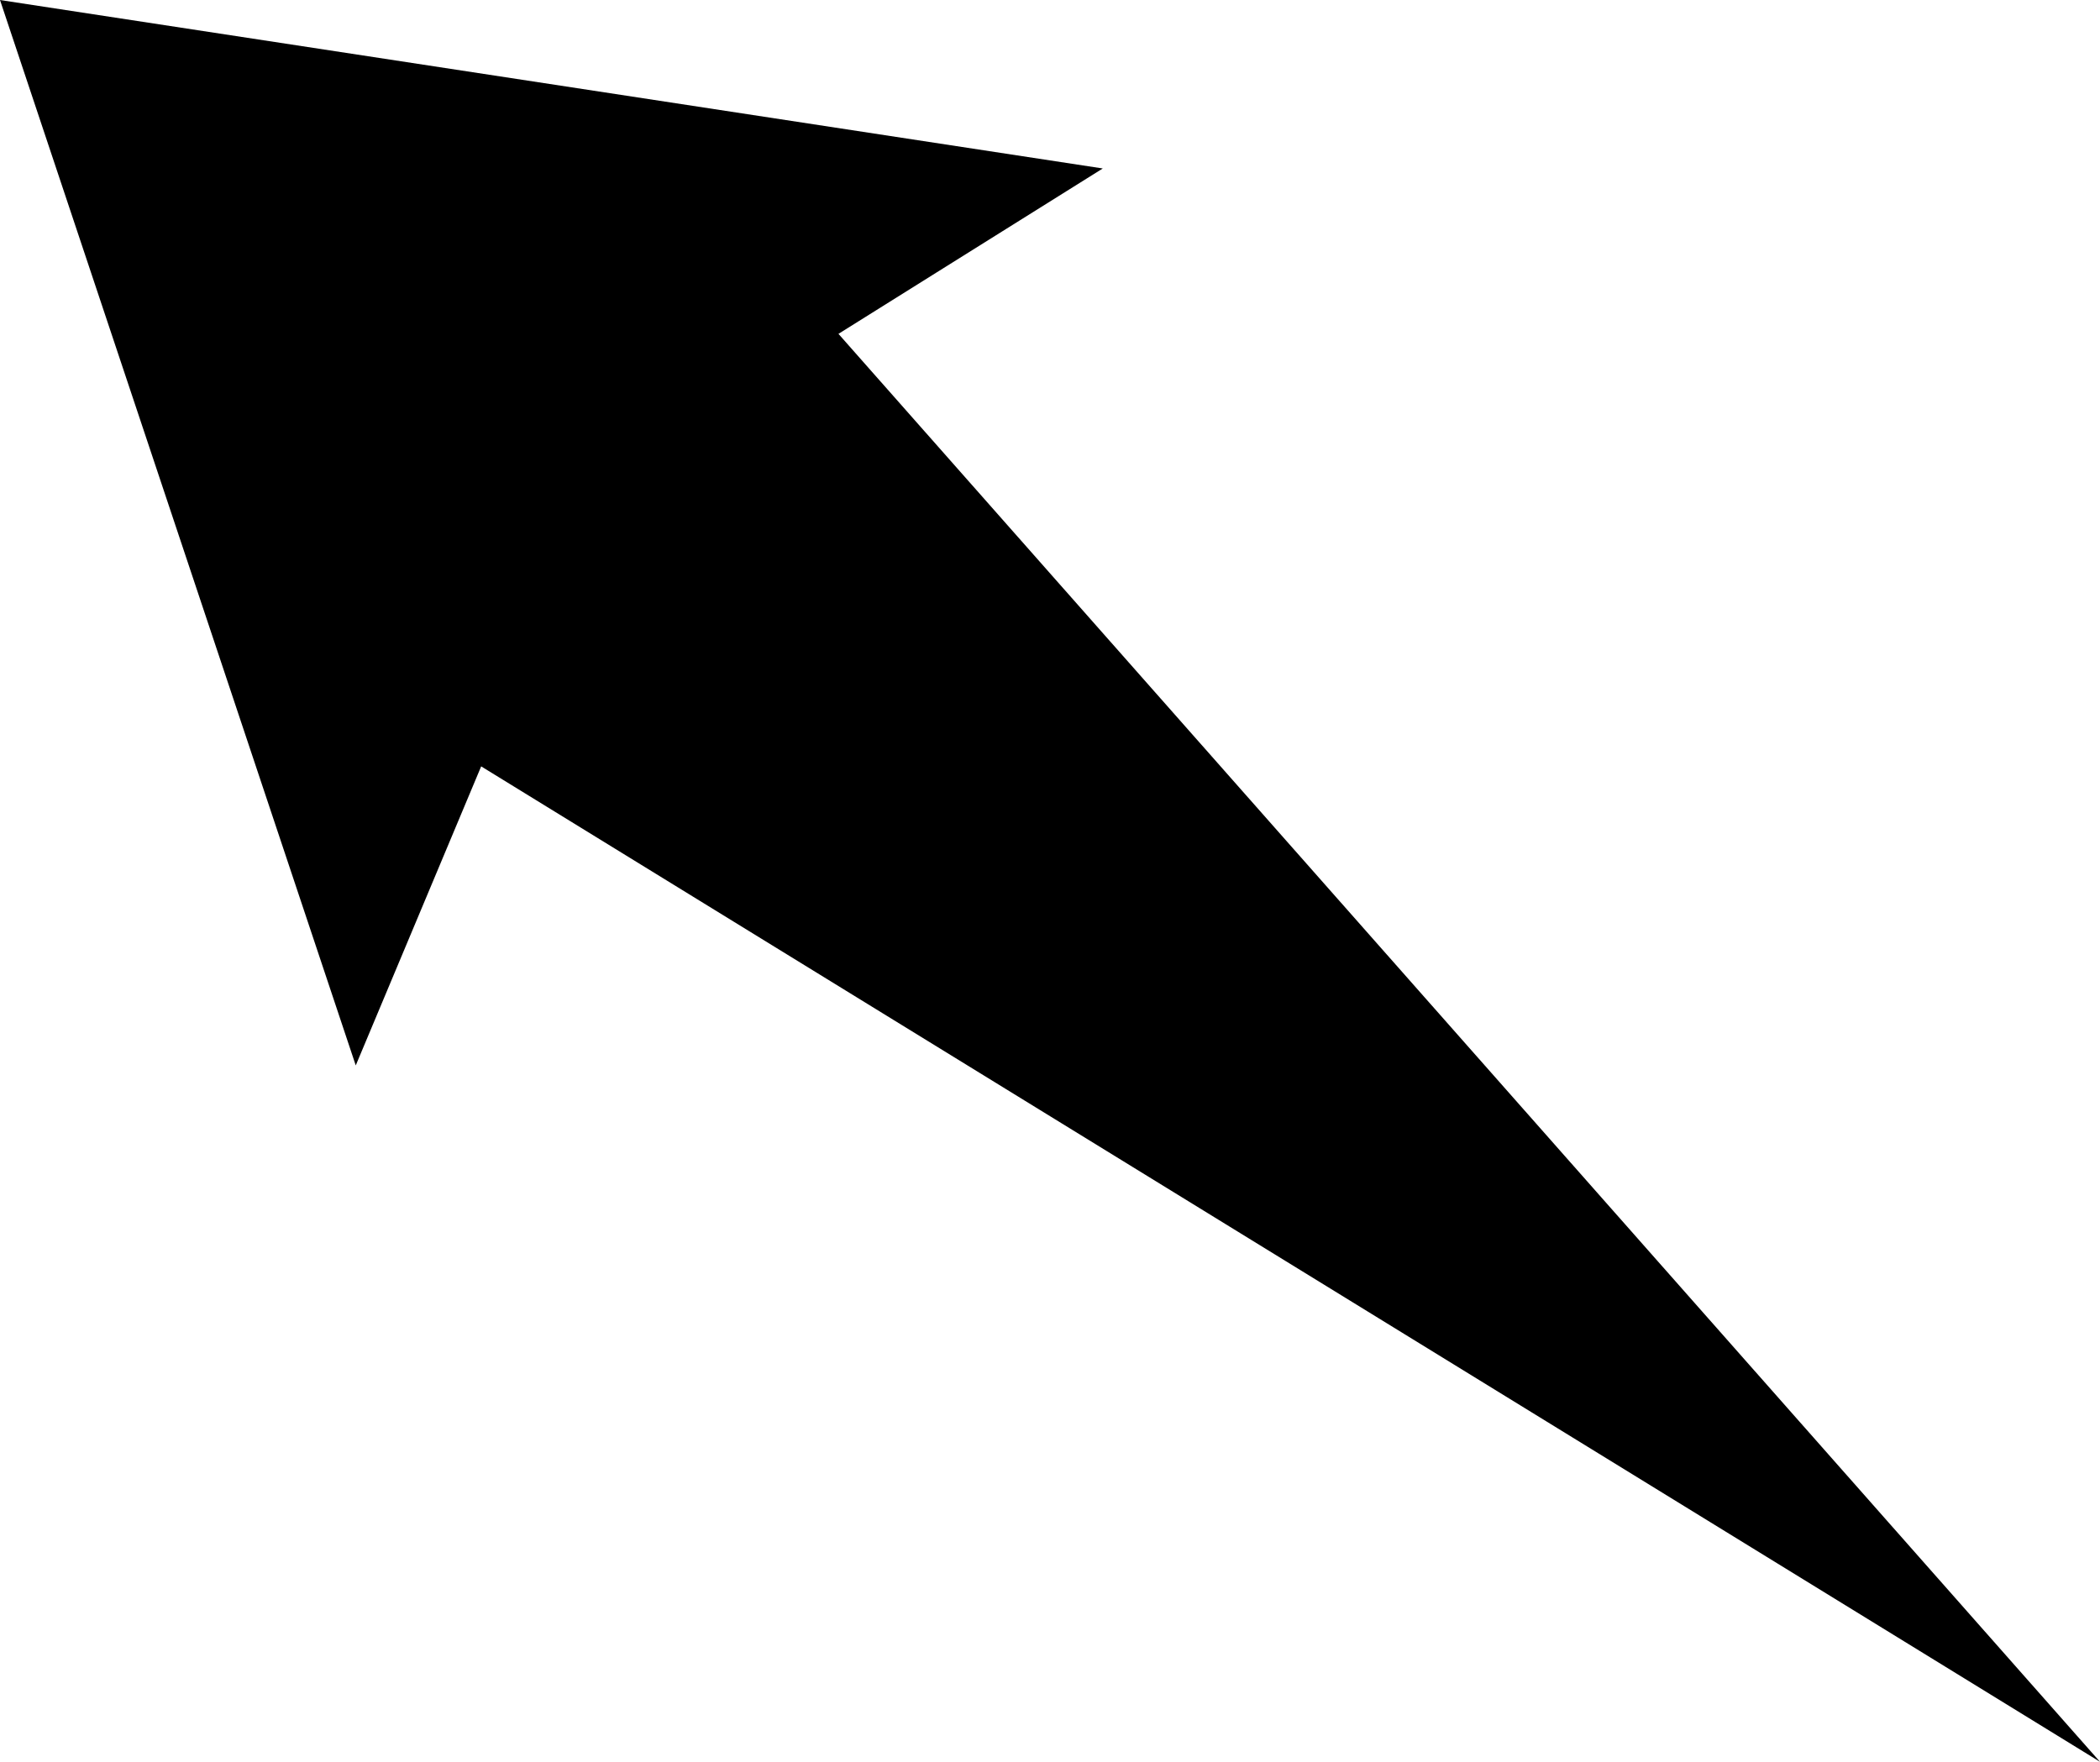 <?xml version="1.0" encoding="UTF-8"?>
<!DOCTYPE svg PUBLIC "-//W3C//DTD SVG 1.1//EN" "http://www.w3.org/Graphics/SVG/1.1/DTD/svg11.dtd">
<!-- Creator: CorelDRAW -->
<?xml-stylesheet href="w130.css" type="text/css"?>
<svg xmlns="http://www.w3.org/2000/svg" xml:space="preserve" width="107.157mm" height="89.915mm" style="shape-rendering:geometricPrecision; text-rendering:geometricPrecision; image-rendering:optimizeQuality; fill-rule:evenodd; clip-rule:evenodd"
viewBox="0 0 53.145 44.593"
 xmlns:xlink="http://www.w3.org/1999/xlink">
 <defs>
 <linearGradient id="id0" gradientUnits="userSpaceOnUse" x1="22.257" y1="88.702" x2="65.999" y2="44.96">
  <stop offset="0" style="stop-color:#FFAF22"/>
  <stop offset="1" style="stop-color:#F09900"/>
 </linearGradient>
 <radialGradient id="id1" gradientUnits="userSpaceOnUse" cx="44.205" cy="66.832" r="42.701" fx="44.205" fy="66.832">
  <stop offset="0" style="stop-color:#D6B849"/>
  <stop offset="0.541" style="stop-color:#D6B849"/>
  <stop offset="0.671" style="stop-color:#FFCE47"/>
  <stop offset="1" style="stop-color:#FFDB73"/>
  <stop offset="1" style="stop-color:#FFDB73"/>
 </radialGradient>
 </defs>
<symbol id="sun" viewBox="1.504 24.131 85.403 85.403">
 <polygon class="fil0" points="70.909,73.977 86.907,66.832 70.909,59.667 81.157,45.44 63.744,47.273 65.514,29.828 51.35,40.128 44.205,24.131 37.04,40.128 22.813,29.88 24.646,47.294 7.201,45.523 17.501,59.688 1.504,66.832 17.501,73.946 7.253,88.225 24.667,86.391 22.896,103.837 37.061,93.536 44.205,109.534 51.319,93.536 65.546,103.784 63.764,86.371 81.21,88.131 "/>
 <path class="fil1" d="M21.584 79.851c4.651,8.049 13.247,13.011 22.545,13.011 14.378,0 26.037,-11.66 26.037,-26.037 0,-14.378 -11.66,-26.037 -26.037,-26.037 -4.568,0 -9.06,1.205 -13.014,3.487 -8.055,4.647 -13.024,13.249 -13.024,22.55 0,4.571 1.208,9.069 3.493,13.027l-0.001 -0z"/>
 <path class="fil2" d="M25.188 77.768c3.907,6.764 11.128,10.935 18.941,10.935 12.077,0 21.871,-9.794 21.871,-21.871 0,-12.077 -9.794,-21.871 -21.871,-21.871 -3.837,0 -7.61,1.009 -10.932,2.926 -6.769,3.904 -10.94,11.129 -10.94,18.945 0,3.837 1.015,7.615 2.932,10.937l-0.001 -0z"/>
</symbol>
<symbol id="s01d" viewBox="10.877 33.504 85.403 85.403">
 <use x="10.877" y="33.504" width="85.403" height="85.403" xlink:href="#sun"/>
</symbol>
 <g id="Слой_x0020_1">
  <polygon class="fil3" points="53.145,44.594 21.219,8.45 27.908,4.264 9.91901e-005,4.9595e-005 9.003,26.967 12.177,19.398 "/>
 </g>
</svg>
